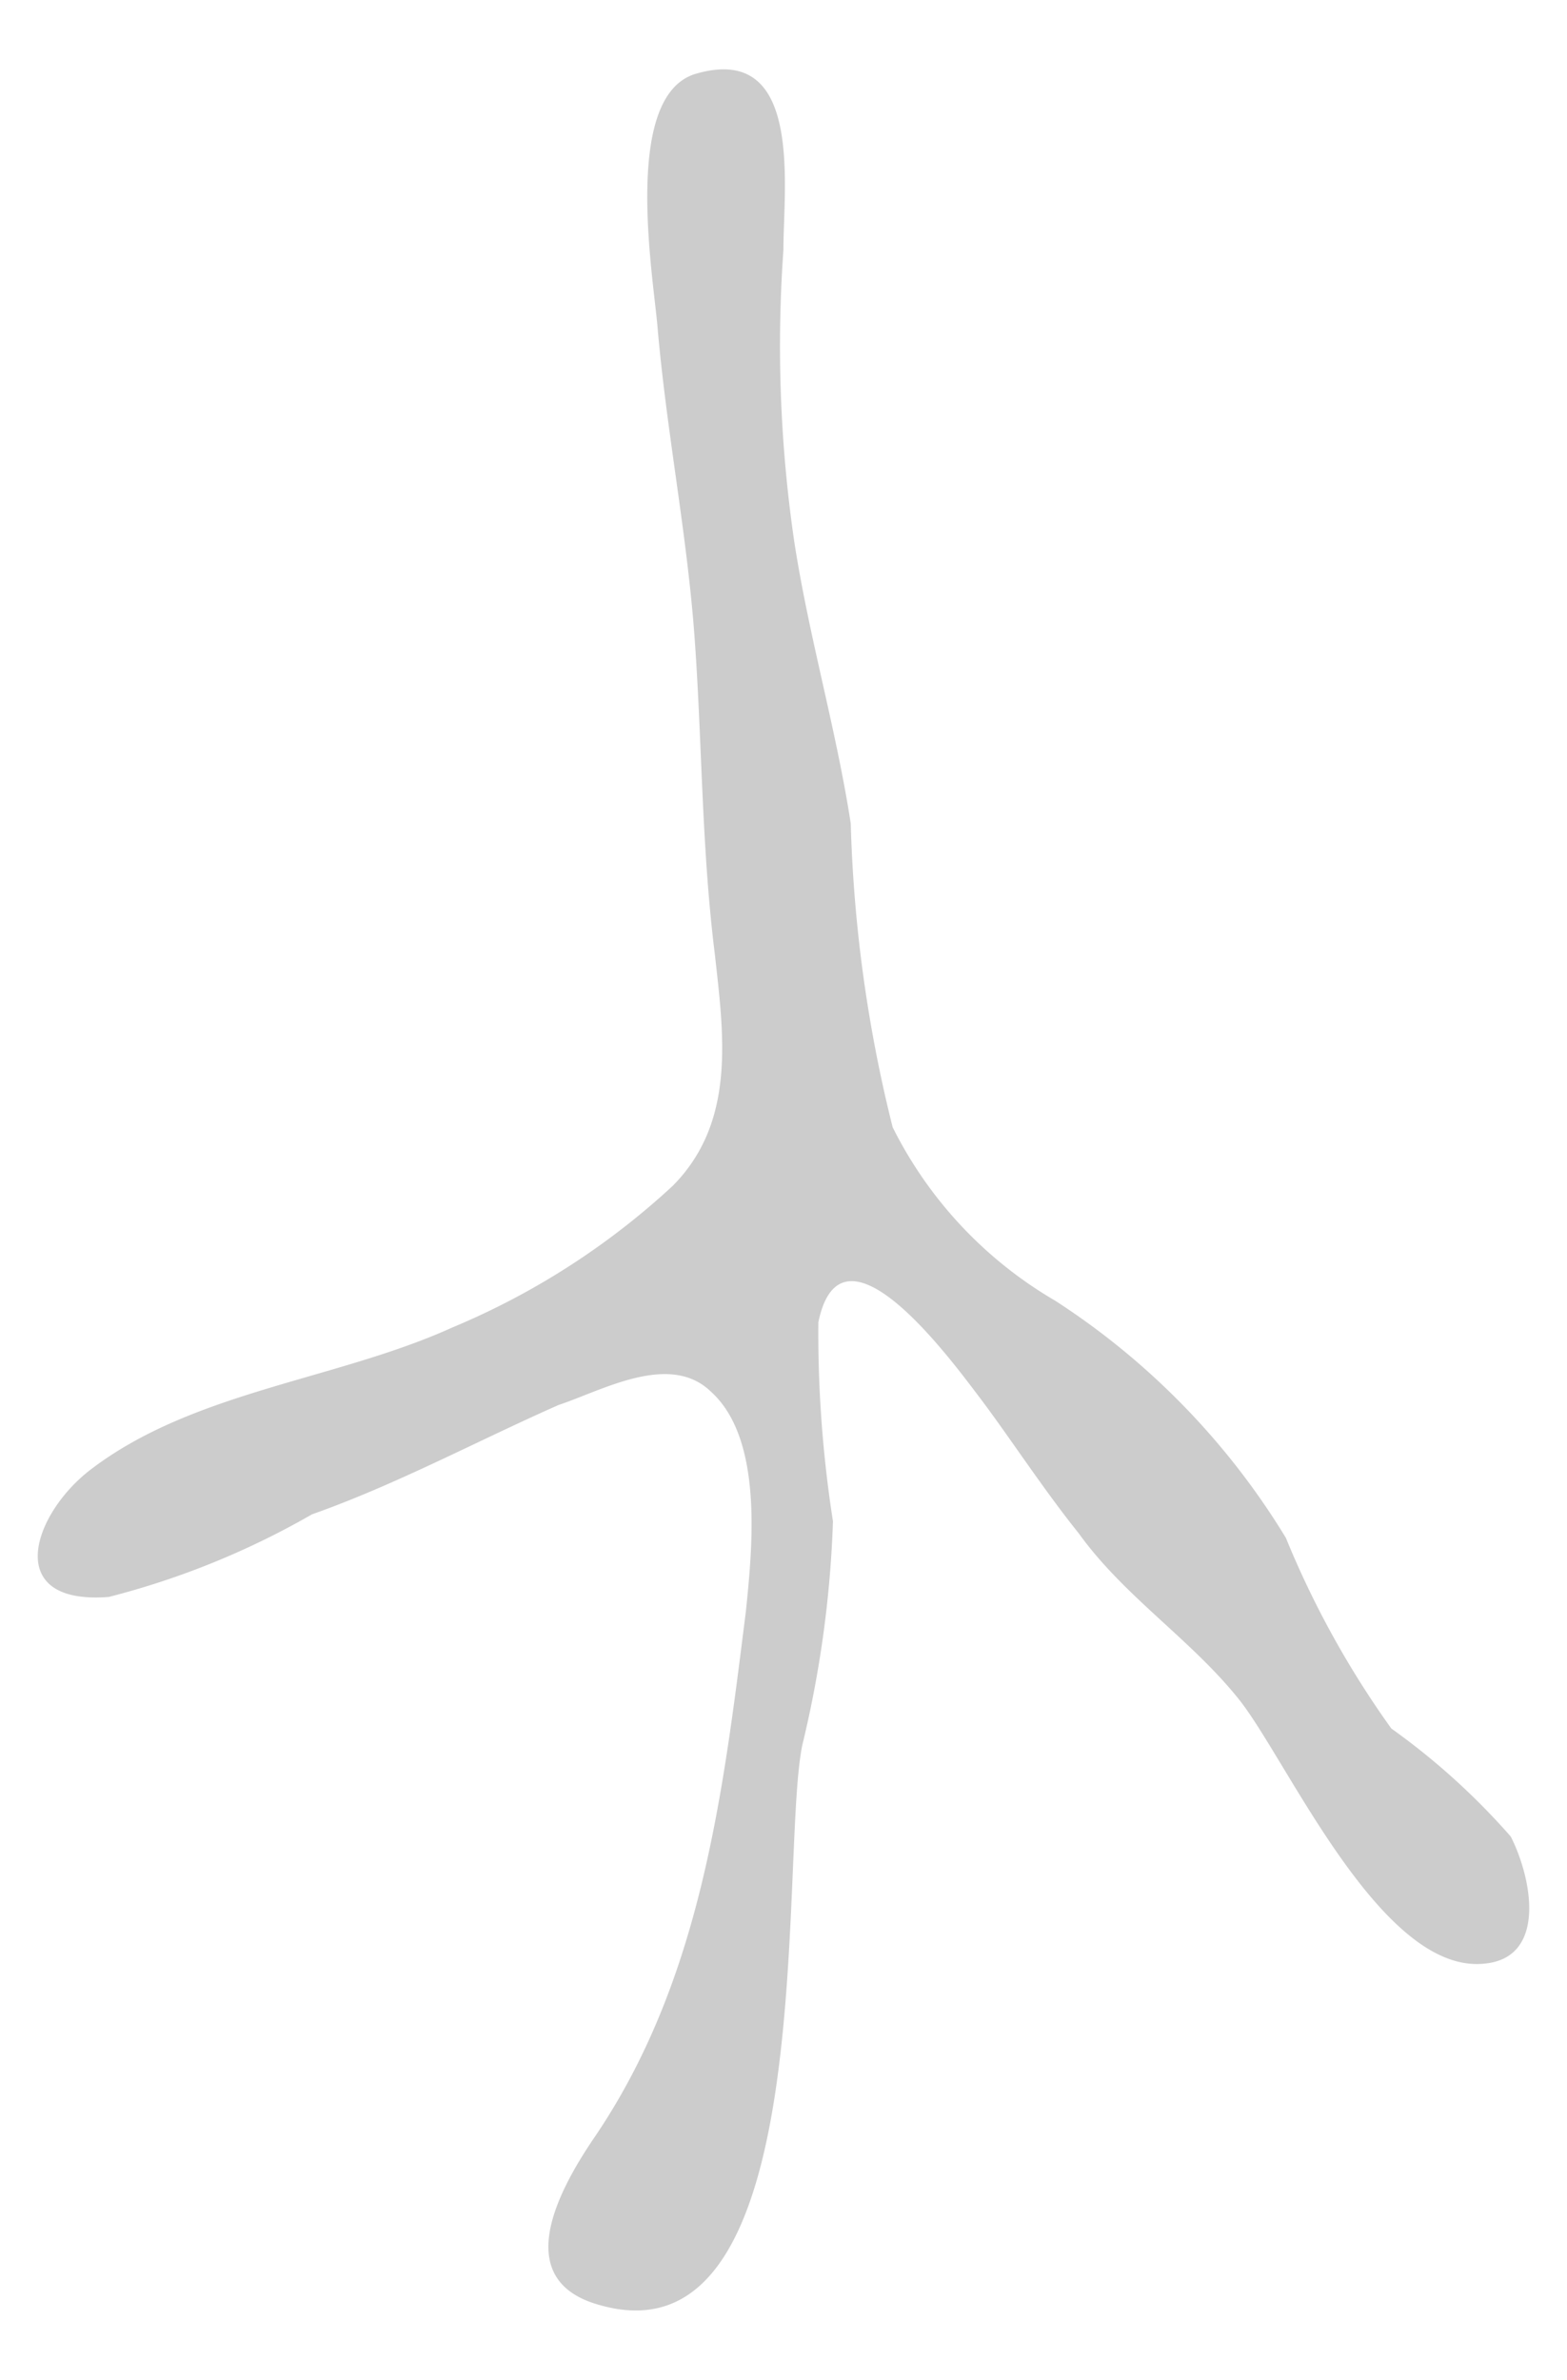 <svg xmlns="http://www.w3.org/2000/svg" width="48.75" height="74" viewBox="0 0 48.75 74"><path fill="#CCC" d="M22.119 43.273c1.64 1.482 1.285 4.862 1.087 6.818-.711 5.652-1.383 11.483-4.724 16.384-1.087 1.601-2.648 4.427.178 5.198 6.917 1.976 5.573-14.012 6.305-17.432.552-2.274.87-4.598.949-6.937a38.014 38.014 0 01-.455-6.186c.711-3.478 4.071 1.087 5 2.312.929 1.225 1.976 2.846 3.103 4.249 1.423 1.976 3.478 3.281 4.98 5.158 1.502 1.878 4.407 8.518 7.609 8.222 1.976-.158 1.522-2.629.85-3.953a21.598 21.598 0 00-3.716-3.36 28.956 28.956 0 01-3.281-5.929 23.024 23.024 0 00-7.174-7.372 12.922 12.922 0 01-5.059-5.395 43.655 43.655 0 01-1.304-9.447c-.455-2.945-1.304-5.811-1.759-8.775a41.976 41.976 0 01-.336-9.052c0-1.976.632-6.482-2.747-5.475-2.293.711-1.285 6.384-1.166 7.905.277 3.202.909 6.364 1.146 9.566s.217 6.562.632 9.882c.277 2.51.672 5.218-1.304 7.214a23.267 23.267 0 01-6.858 4.407c-3.617 1.64-8.064 1.976-11.265 4.427-1.798 1.383-2.747 4.21.573 3.953a25.172 25.172 0 006.324-2.569c2.629-.929 5.119-2.273 7.668-3.399 1.365-.453 3.46-1.659 4.744-.414z"/></svg>